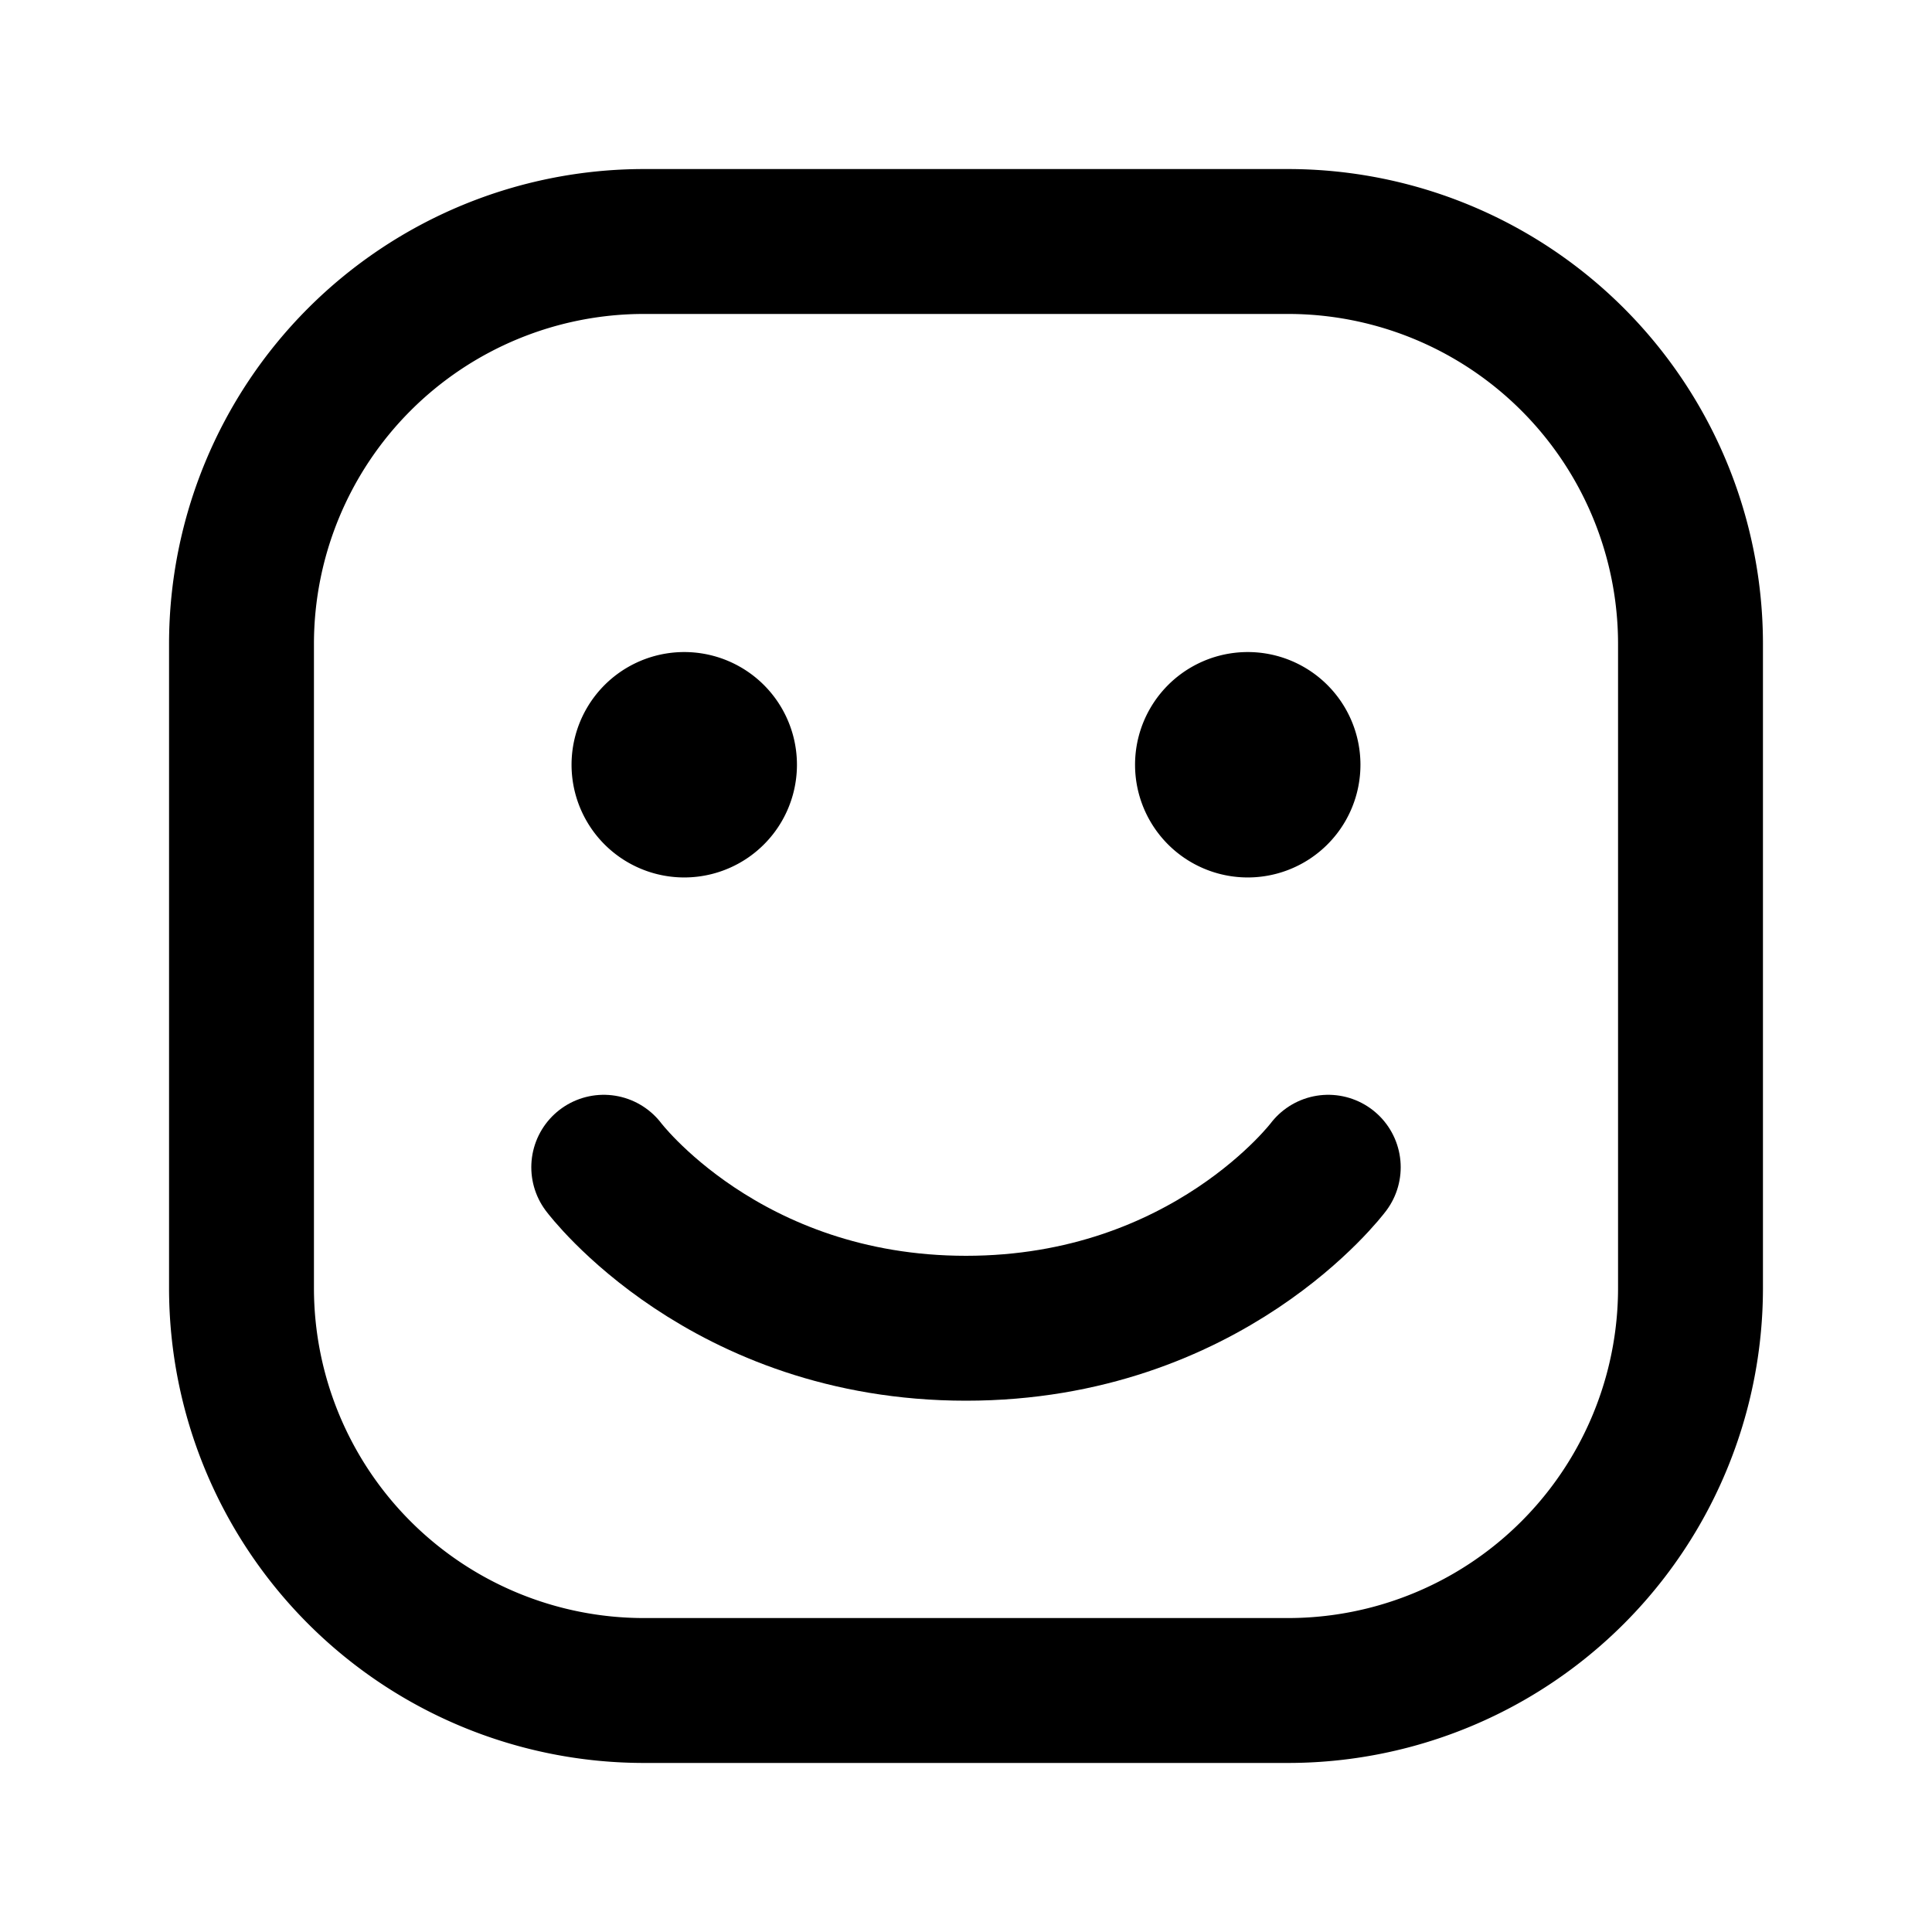 <?xml version="1.0" encoding="UTF-8"?><svg width="42px" height="42px" stroke-width="1.8" viewBox="0 0 24 24" fill="none" xmlns="http://www.w3.org/2000/svg" color="#000000"><path d="M3 16V8a5 5 0 015-5h8a5 5 0 015 5v8a5 5 0 01-5 5H8a5 5 0 01-5-5z" stroke="#000000" stroke-width="1.8"></path><path d="M16.5 14.5s-1.5 2-4.5 2-4.5-2-4.5-2" stroke="#000000" stroke-width="1.8" stroke-linecap="round" stroke-linejoin="round"></path><path d="M8.5 10a.5.5 0 110-1 .5.5 0 010 1zM15.5 10a.5.5 0 110-1 .5.5 0 010 1z" fill="#000000" stroke="#000000" stroke-width="1.8" stroke-linecap="round" stroke-linejoin="round"></path></svg>